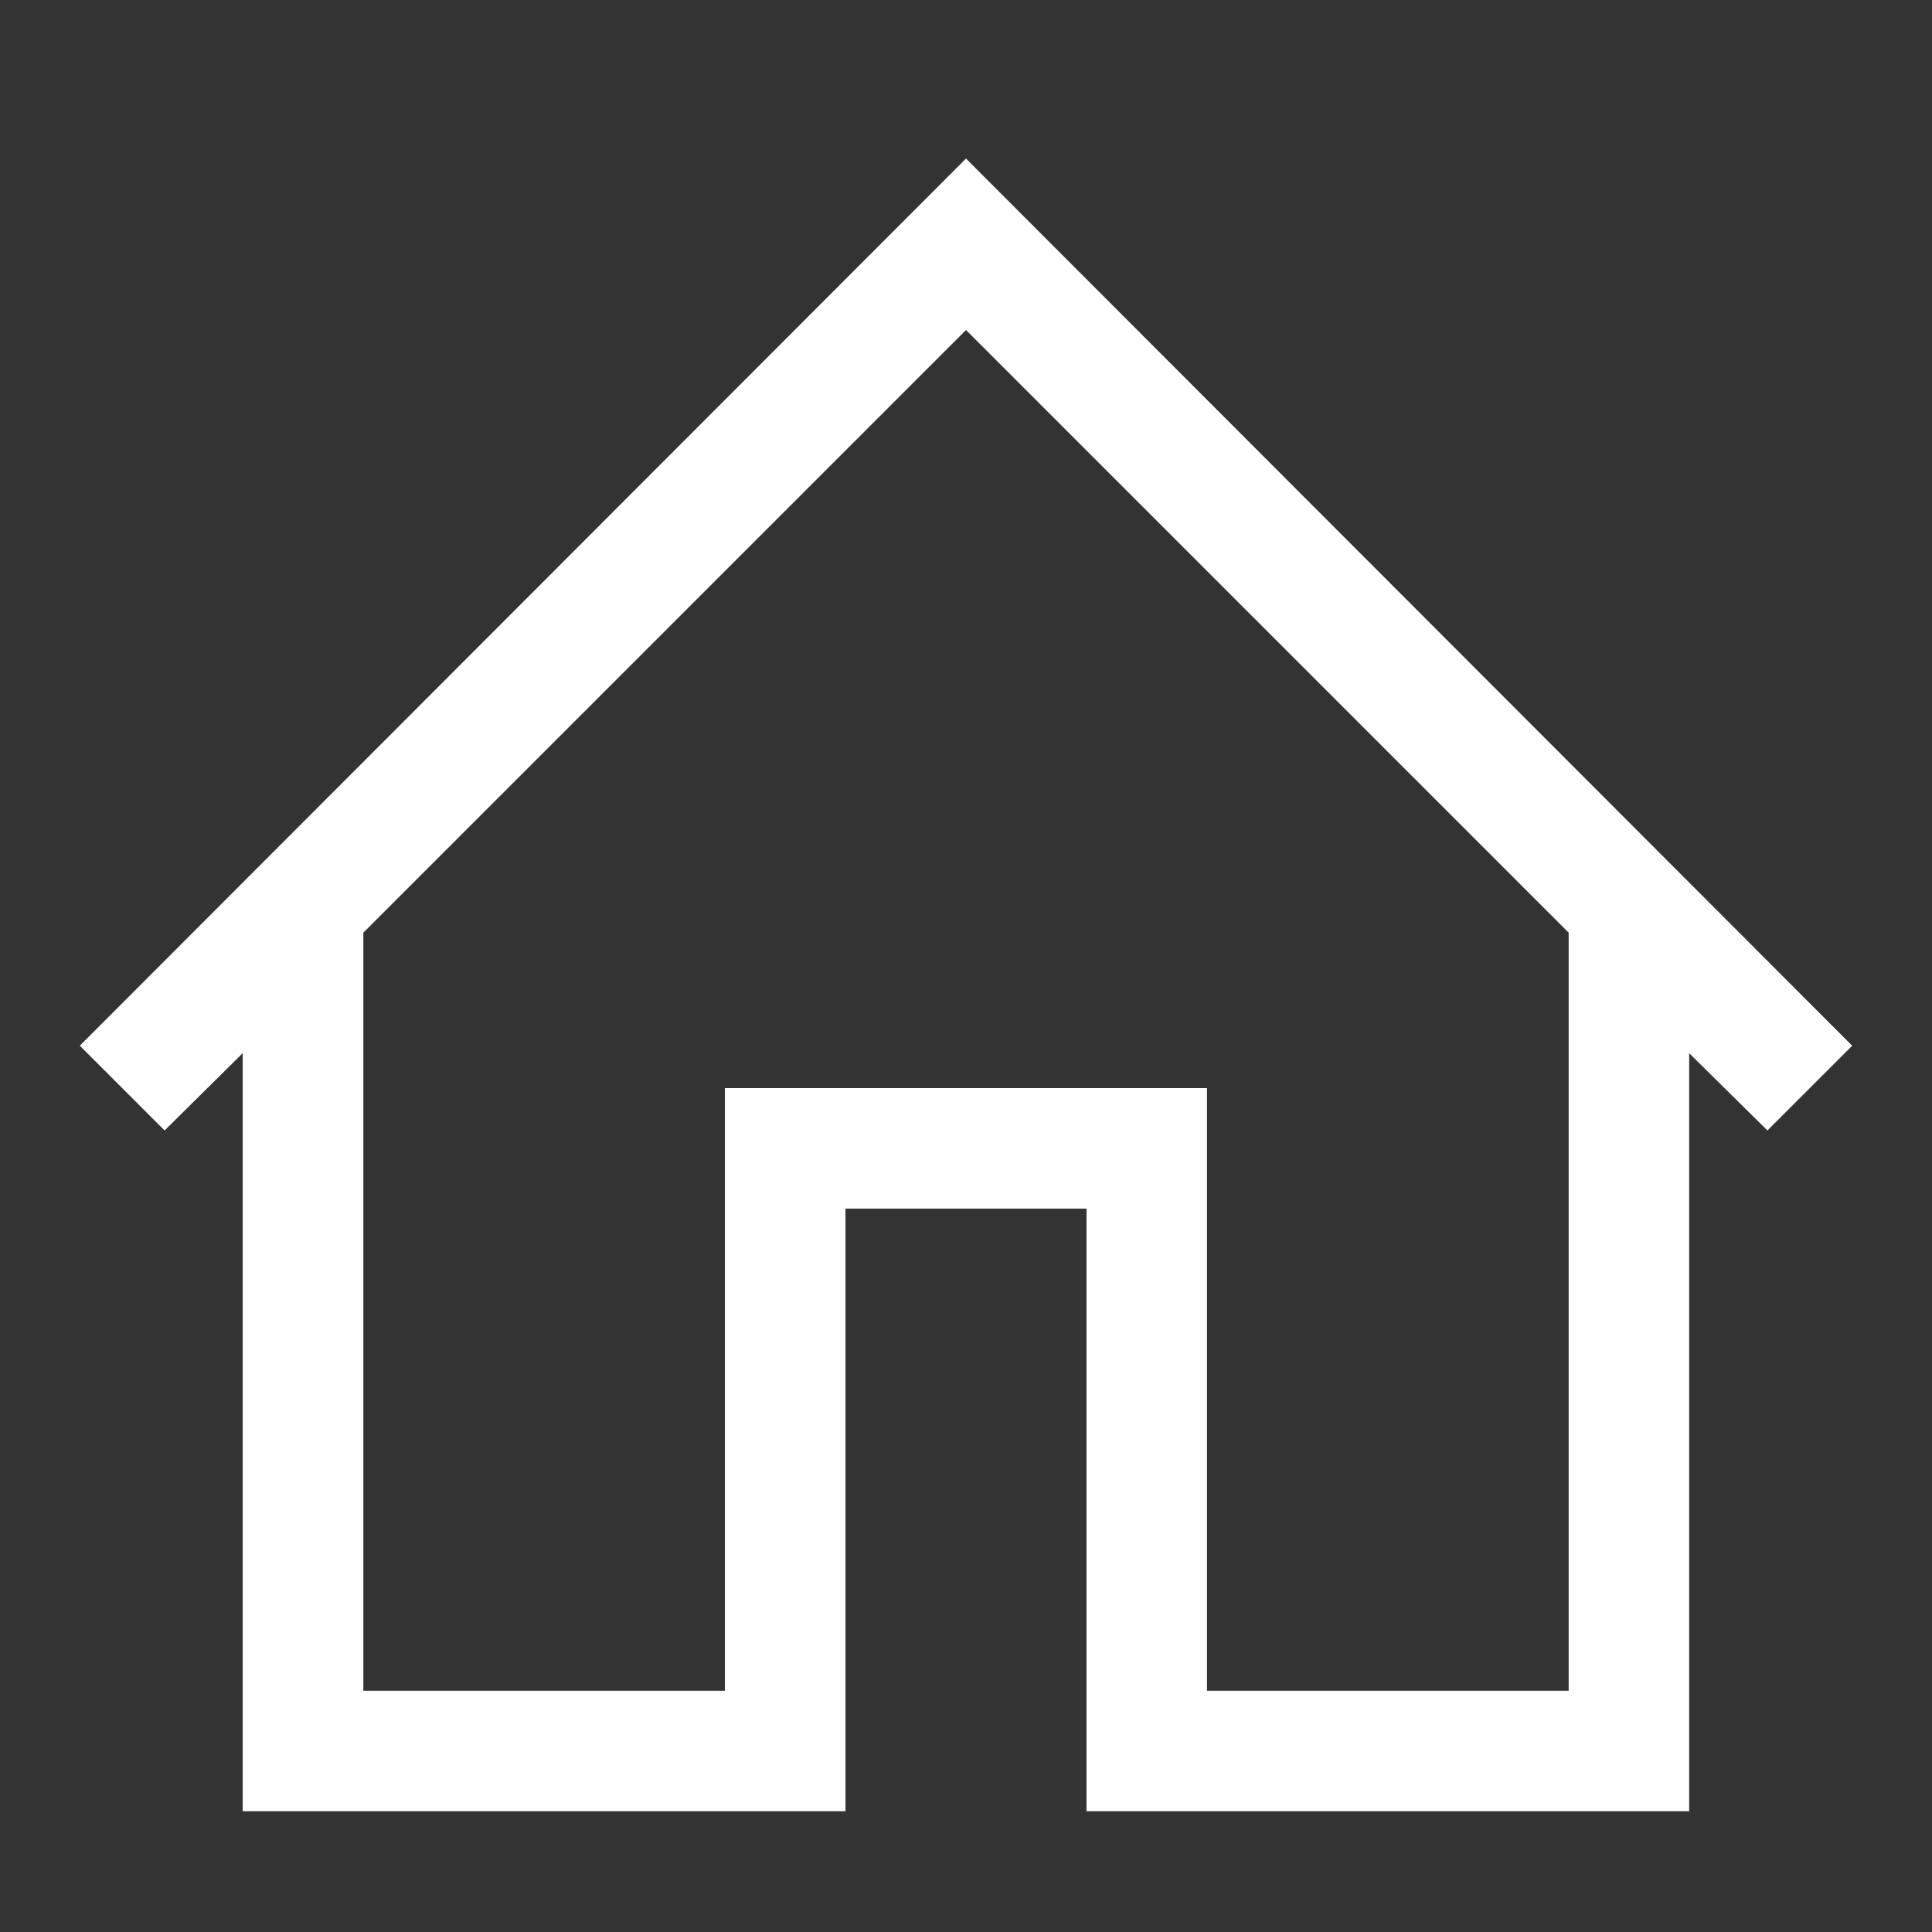 <svg xmlns="http://www.w3.org/2000/svg" fill="none" viewBox="0 0 16 16"><rect x="0" y="0" width="16" height="16" fill="#333333" stroke="none"/><path fill="#fff" d="M8 1.313L15.339 8.66L14.637 9.362L13.989 8.722V15H8.998V10.009H7.002V15H2.01V8.722L1.363 9.362L0.661 8.66L8 1.313ZM12.991 14.002V7.724L8 2.733L3.009 7.724V14.002H6.003V9.011H9.996V14.002H12.991Z"/></svg>